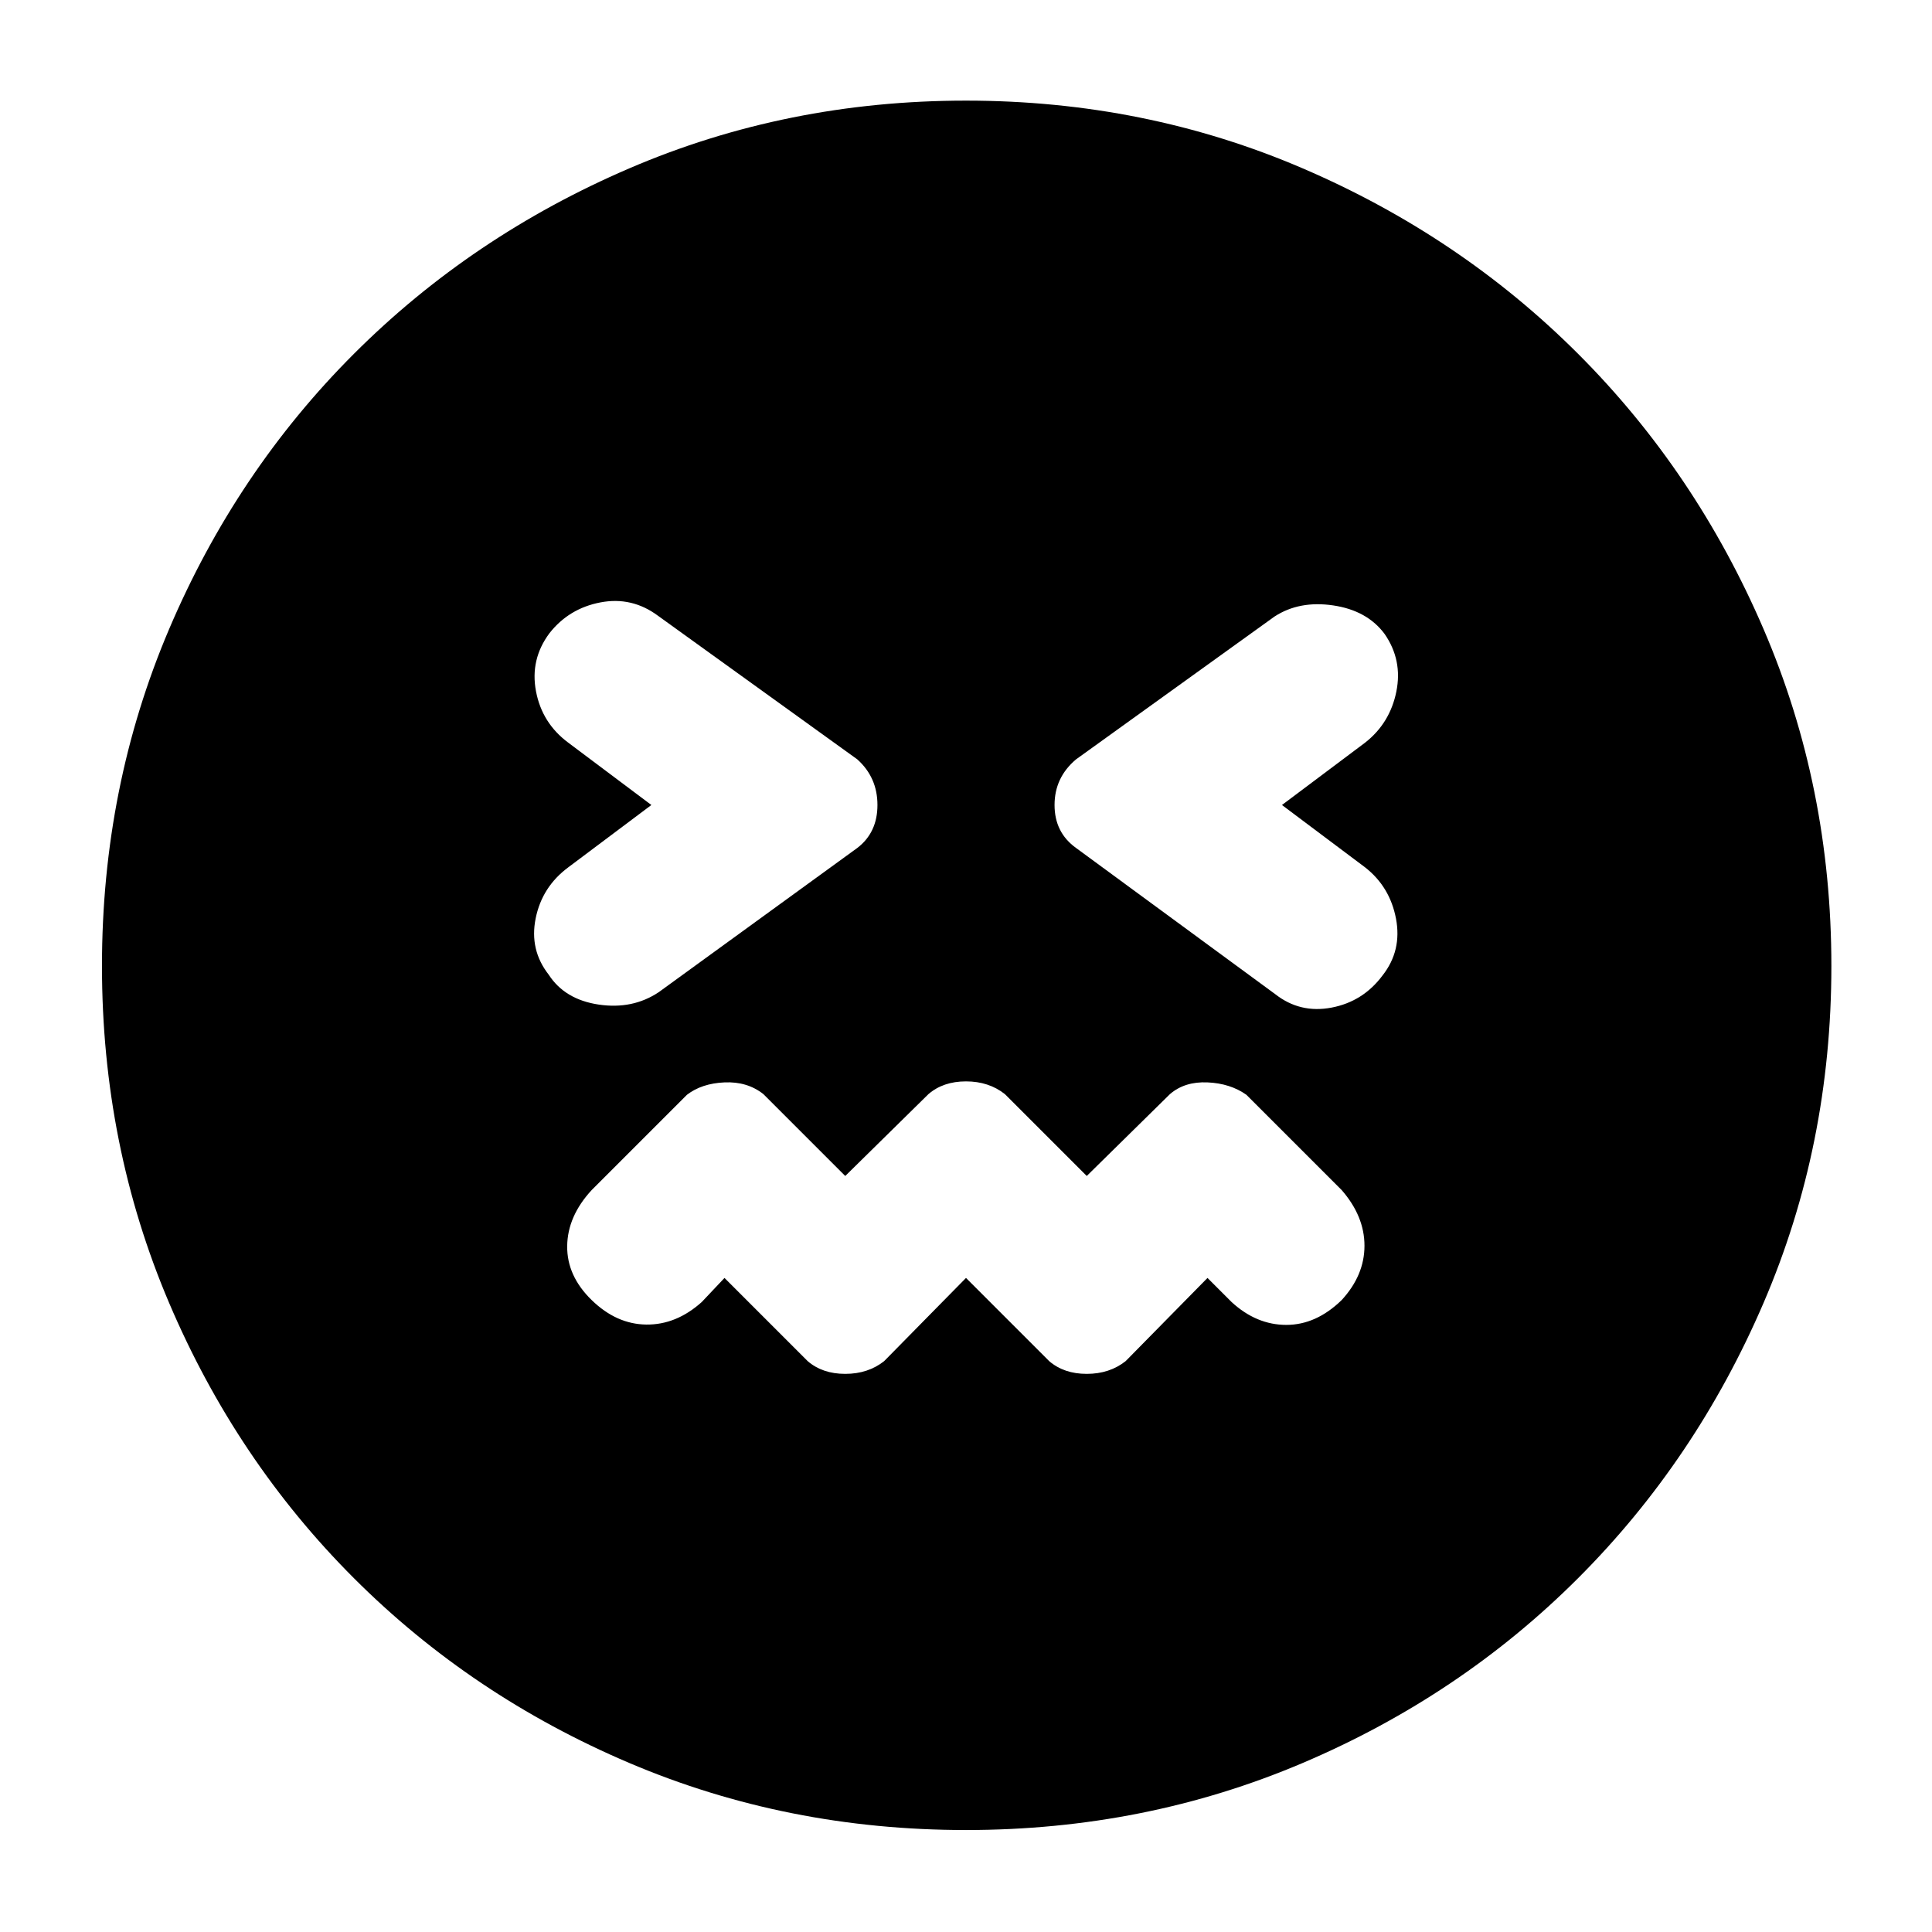 <svg xmlns="http://www.w3.org/2000/svg" height="40" viewBox="0 96 960 960" width="40"><path d="m480 731 41.333 41.333q7.334 6.334 18.667 6.334 11.333 0 19.333-6.334L600 731l12 12q12.333 11.333 27.167 11.333 14.833 0 27.5-12.333Q678 729.667 678 715t-11.333-27.667L619.333 640q-8-5.667-19.333-6.167-11.333-.5-18.667 5.834L540 680.334l-40.667-40.667q-8-6.334-19.333-6.334-11.333 0-18.667 6.334L420 680.334l-40.667-40.667q-8-6.334-19.333-5.834-11.333.5-18.667 6.167L294 687.333q-12 13-12.167 27.834Q281.667 730 294 742q12.333 12 27.167 12.167 14.833.166 27.5-11.167L360 731l41.333 41.333q7.334 6.334 18.667 6.334 11.333 0 19.333-6.334L480 731ZM323.667 496l-41.334 31q-13 9.667-16.166 25.333-3.167 15.667 6.5 28 8 12.334 24.833 14.834T327.333 589L426 517.333q10-7.666 10-21.333 0-13.667-10-22.667L327 402q-13-9.667-28.667-6.667-15.666 3-25.333 15.334-9.667 13-6.667 28.833 3 15.833 16 25.5l41.334 31ZM637 496l41.333-31q12.334-9.667 15.5-25.333Q697 424 688 411q-8.667-11.667-25.5-14.167t-29.167 5.5l-98.666 71Q524 482.333 524 496q0 13.667 10.667 21.333l99 72.667q12.333 9.667 28 6.667 15.666-3 25.333-16 9.667-12.334 6.667-28.167-3-15.833-15.334-25.5L637 496Zm-157 509.33q-89 0-167.333-33.33-78.333-33.334-136.833-91.834T84 743.333Q50.668 665 50.668 576t33.334-167.333q33.333-78.333 91.833-136.833t136.833-92.167Q391 146 480 146t167.333 33.667q78.333 33.667 136.833 92.167t92.167 136.833Q910 487 910 576t-33.667 167.333q-33.667 78.333-92.167 136.833T647.333 972Q569 1005.33 480 1005.33Z"/></svg>